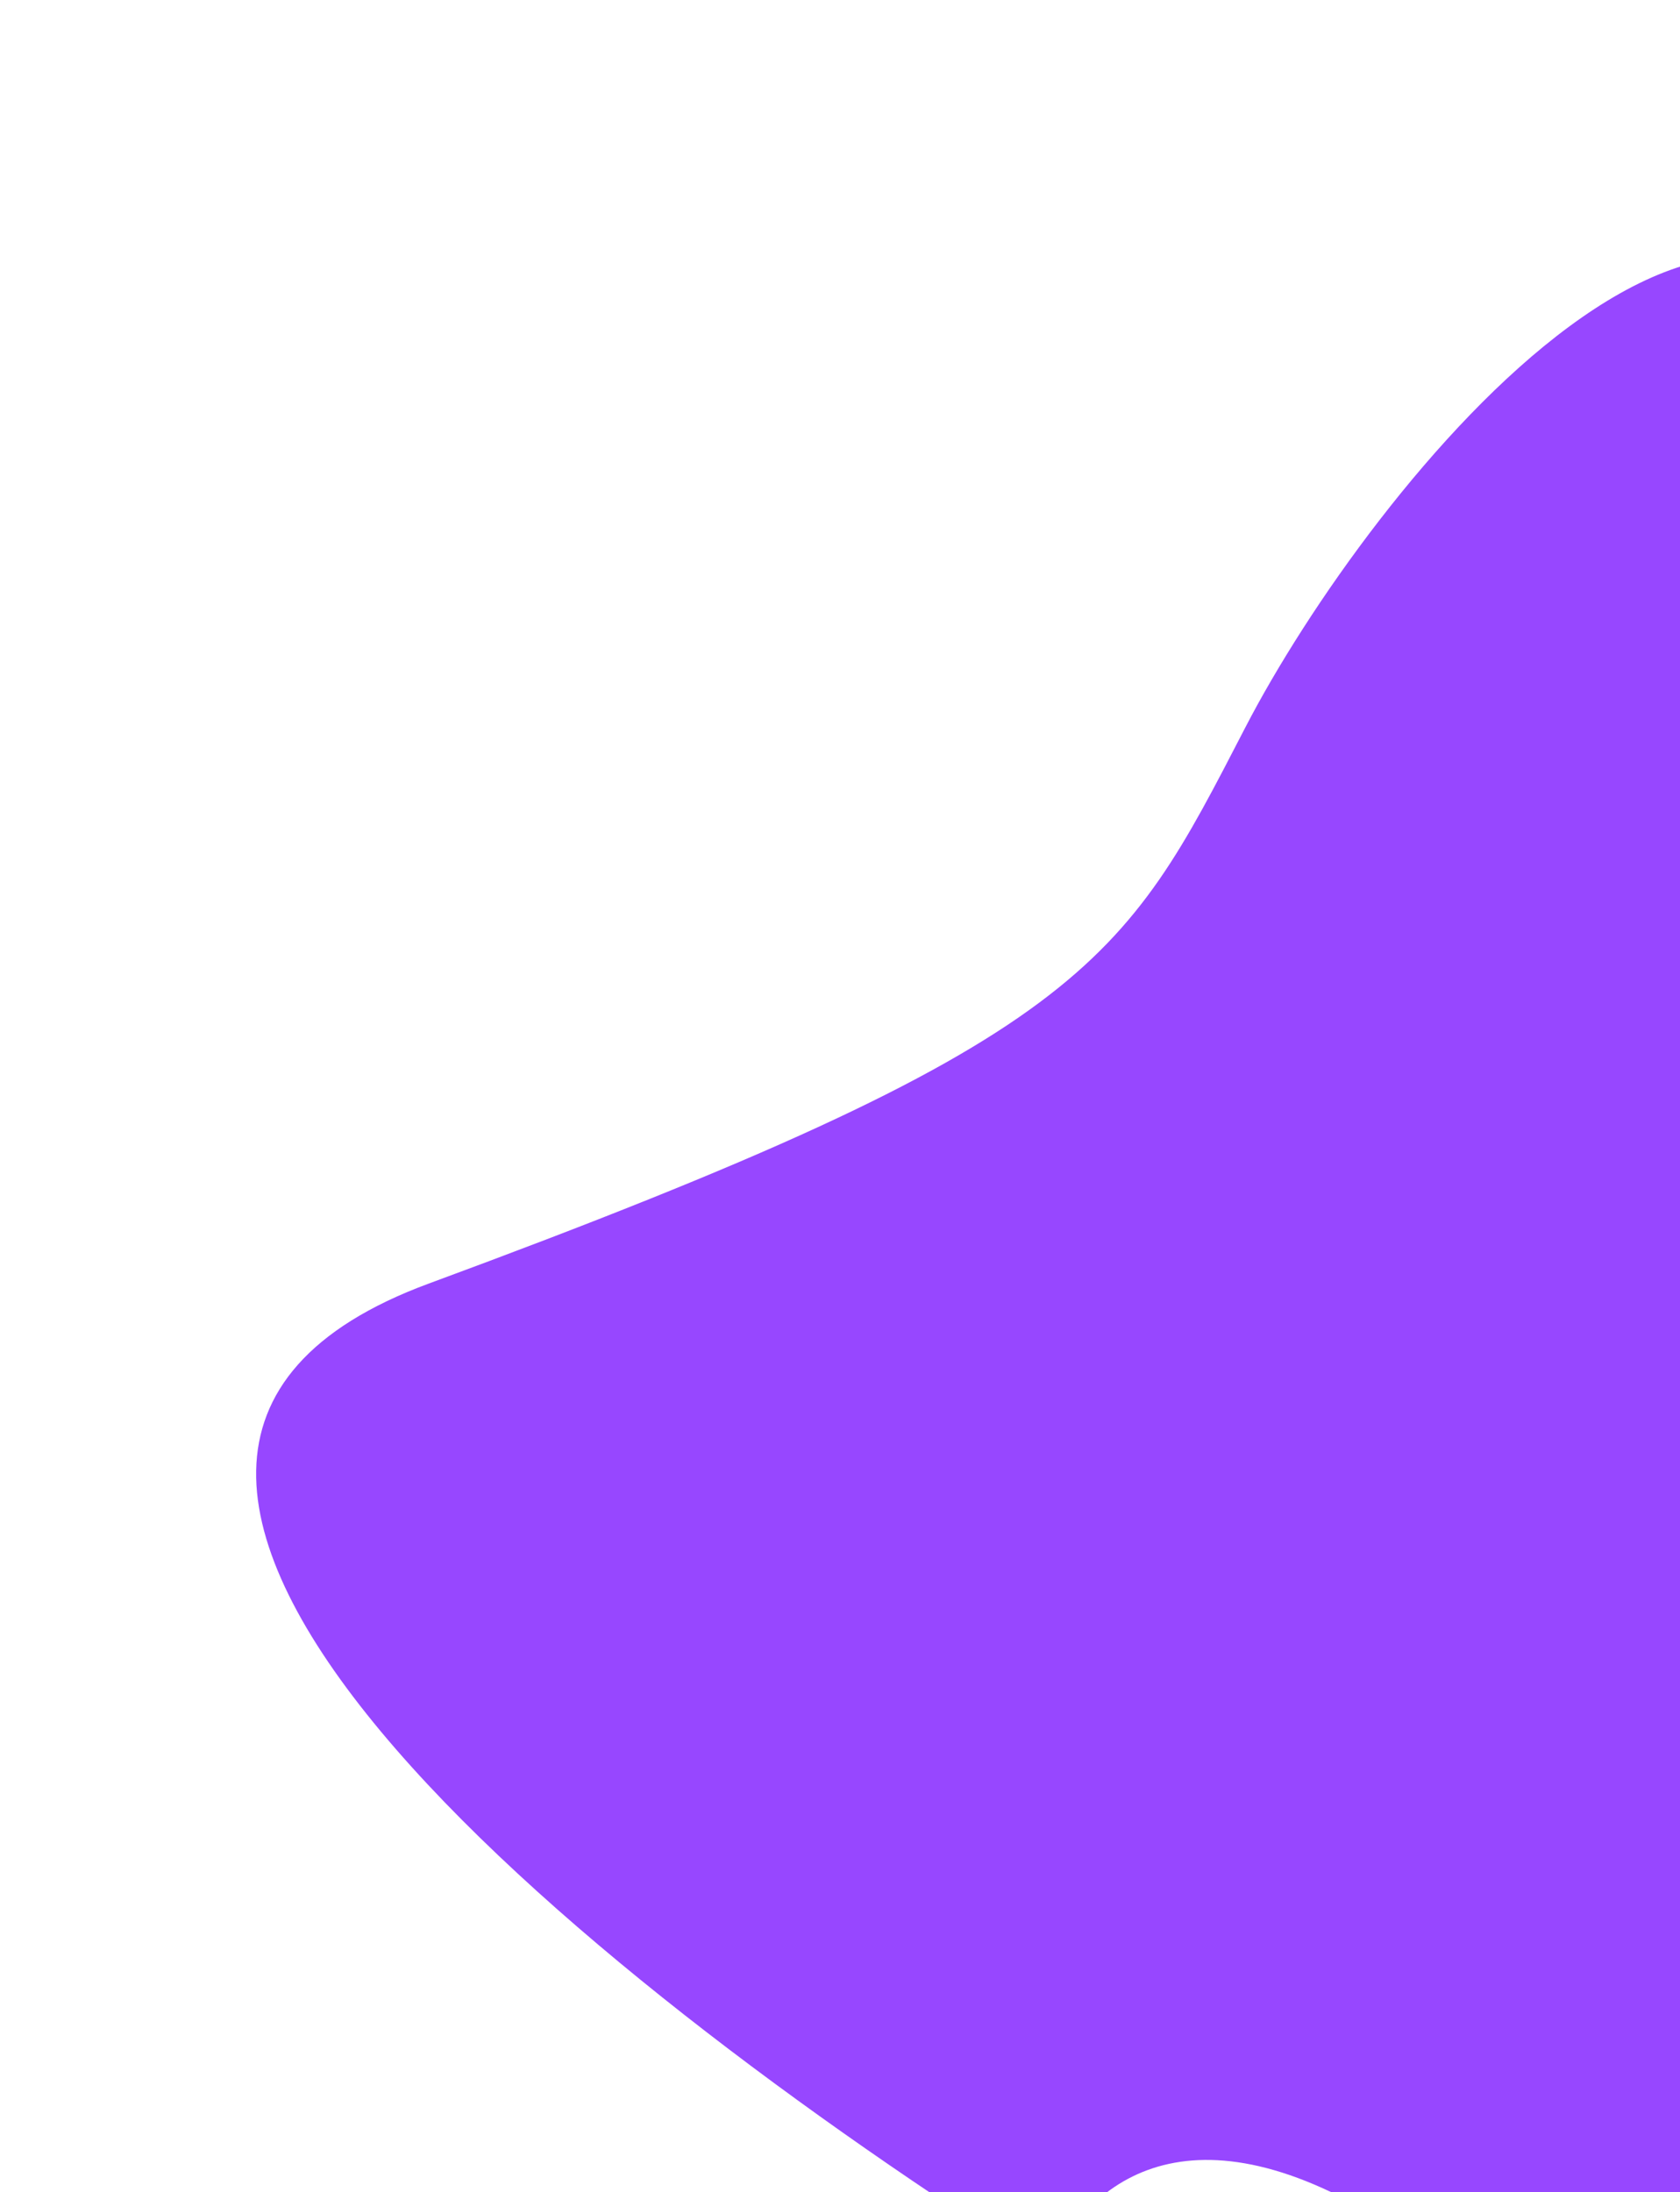 <svg width="610" height="796" viewBox="0 0 610 796" fill="none" xmlns="http://www.w3.org/2000/svg">
<g filter="url(#filter0_f_90_276)">
<path d="M380.487 824.011C397.43 834.682 413.821 844.595 429.215 853.559C538.715 893.559 441.715 857.559 395.715 887.059C373.032 901.606 364.939 858.767 380.487 824.011C209.039 716.036 -19.017 530.491 155.715 466.059C395.715 377.559 407.715 350.059 452.215 264.059C496.715 178.059 637.715 -1.441 702.715 154.559C767.715 310.559 783.215 379.559 770.215 466.059C757.215 552.559 614.715 566.559 732.215 710.059C849.715 853.559 637.215 1362.56 513.215 1181.56C389.215 1000.56 662.715 917.059 513.215 813.559C437.435 761.096 396.47 788.283 380.487 824.011Z" fill="#9747FF"/>
</g>
<defs>
<filter id="filter0_f_90_276" x="0" y="0" width="867.44" height="1313" filterUnits="userSpaceOnUse" color-interpolation-filters="sRGB">
<feFlood flood-opacity="0" result="BackgroundImageFix"/>
<feBlend mode="normal" in="SourceGraphic" in2="BackgroundImageFix" result="shape"/>
<feGaussianBlur stdDeviation="46.5" result="effect1_foregroundBlur_90_276"/>
</filter>
</defs>
</svg>
